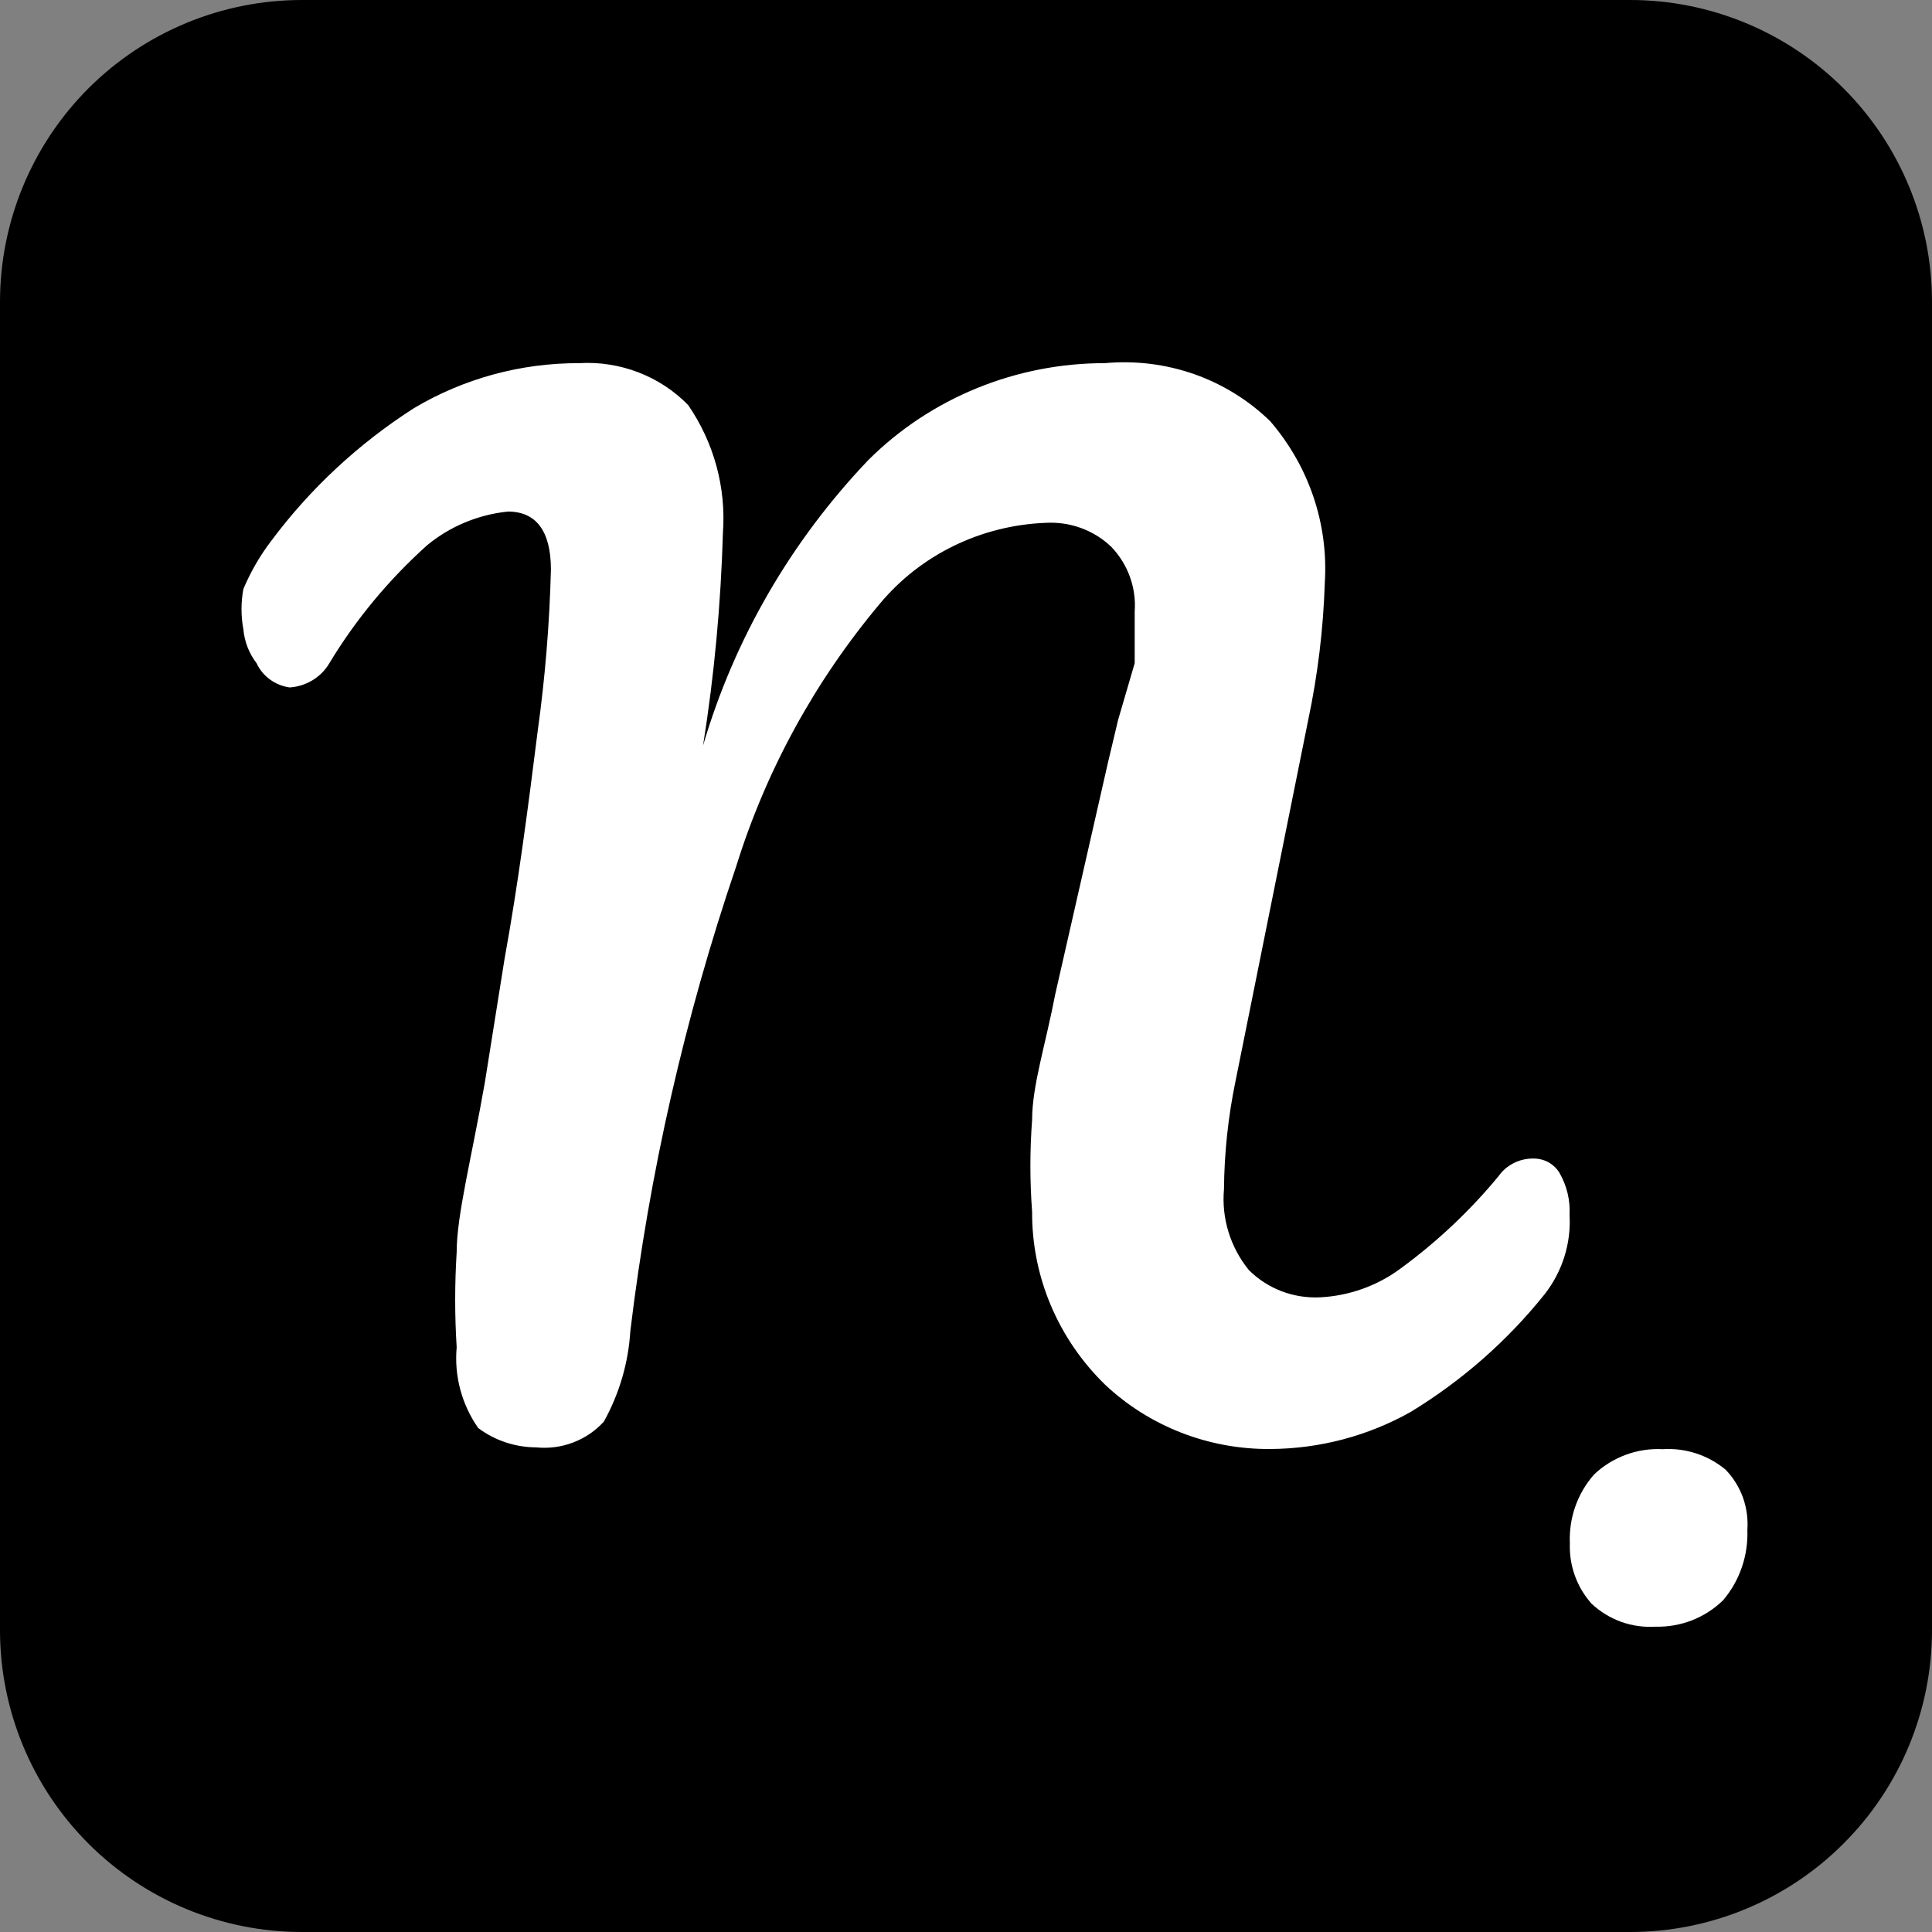 <svg width="32" height="32" viewBox="0 0 32 32" fill="none" xmlns="http://www.w3.org/2000/svg">
<rect x="0" y="0" width="32" height="32" fill="#808080" stroke="none"/>
<path d="M27 1H5C2.791 1 1 2.791 1 5V27C1 29.209 2.791 31 5 31H27C29.209 31 31 29.209 31 27V5C31 2.791 29.209 1 27 1Z" fill="black"/>
<path d="M27 2C27.796 2 28.559 2.316 29.121 2.879C29.684 3.441 30 4.204 30 5V27C30 27.796 29.684 28.559 29.121 29.121C28.559 29.684 27.796 30 27 30H5C4.204 30 3.441 29.684 2.879 29.121C2.316 28.559 2 27.796 2 27V5C2 4.204 2.316 3.441 2.879 2.879C3.441 2.316 4.204 2 5 2H27ZM27 0H5C3.674 0 2.402 0.527 1.464 1.464C0.527 2.402 0 3.674 0 5L0 27C0 28.326 0.527 29.598 1.464 30.535C2.402 31.473 3.674 32 5 32H27C28.326 32 29.598 31.473 30.535 30.535C31.473 29.598 32 28.326 32 27V5C32 3.674 31.473 2.402 30.535 1.464C29.598 0.527 28.326 0 27 0V0Z" fill="black"/>
<path d="M7.92 23.652C7.647 23.26 7.521 22.788 7.564 22.316C7.531 21.791 7.531 21.265 7.564 20.739C7.564 20.125 7.81 19.189 8.03 17.933L8.358 15.876C8.577 14.673 8.742 13.417 8.906 12.108C9.029 11.222 9.102 10.329 9.125 9.435C9.125 8.794 8.879 8.473 8.413 8.473C7.918 8.524 7.45 8.719 7.071 9.034C6.437 9.604 5.892 10.261 5.455 10.985C5.388 11.1 5.293 11.196 5.178 11.266C5.063 11.336 4.933 11.377 4.798 11.386C4.679 11.37 4.567 11.324 4.471 11.254C4.375 11.184 4.299 11.092 4.25 10.985C4.125 10.822 4.049 10.627 4.031 10.424C3.99 10.203 3.99 9.977 4.031 9.756C4.151 9.471 4.307 9.201 4.496 8.954C5.14 8.091 5.938 7.349 6.852 6.763C7.676 6.271 8.624 6.012 9.591 6.015C9.926 5.995 10.261 6.047 10.573 6.167C10.886 6.287 11.167 6.472 11.398 6.709C11.825 7.331 12.028 8.074 11.974 8.821C11.94 10.002 11.831 11.18 11.645 12.348C12.163 10.583 13.102 8.962 14.384 7.618C14.894 7.11 15.504 6.706 16.176 6.431C16.849 6.156 17.571 6.014 18.3 6.015C18.801 5.969 19.306 6.031 19.78 6.197C20.253 6.364 20.683 6.63 21.039 6.977C21.68 7.722 22.004 8.678 21.943 9.649C21.919 10.412 21.827 11.172 21.669 11.921L20.464 17.907C20.342 18.496 20.278 19.096 20.273 19.697C20.23 20.177 20.377 20.655 20.683 21.034C20.835 21.187 21.019 21.306 21.222 21.385C21.425 21.463 21.643 21.498 21.861 21.488C22.348 21.464 22.816 21.296 23.203 21.007C23.804 20.566 24.347 20.055 24.819 19.483C24.883 19.392 24.968 19.317 25.069 19.266C25.169 19.215 25.281 19.188 25.394 19.189C25.483 19.188 25.57 19.209 25.647 19.251C25.724 19.294 25.788 19.355 25.832 19.43C25.953 19.642 26.01 19.883 25.997 20.125C26.024 20.595 25.878 21.059 25.586 21.434C24.969 22.206 24.218 22.866 23.367 23.385C22.659 23.784 21.857 23.996 21.039 24C20.018 24.008 19.034 23.624 18.3 22.931C17.916 22.556 17.611 22.11 17.404 21.619C17.197 21.128 17.092 20.602 17.095 20.071C17.057 19.564 17.057 19.055 17.095 18.548C17.095 17.987 17.314 17.319 17.479 16.464L18.355 12.615L18.52 11.921L18.794 10.985C18.794 10.691 18.794 10.424 18.794 10.13C18.808 9.936 18.782 9.741 18.716 9.557C18.65 9.373 18.546 9.204 18.41 9.061C18.267 8.922 18.095 8.815 17.906 8.746C17.718 8.677 17.516 8.648 17.314 8.66C16.787 8.681 16.27 8.811 15.798 9.041C15.326 9.271 14.909 9.597 14.576 9.996C13.497 11.282 12.687 12.762 12.193 14.352C11.342 16.853 10.755 19.432 10.44 22.049C10.408 22.573 10.258 23.084 10.002 23.546C9.863 23.699 9.689 23.818 9.493 23.892C9.298 23.967 9.087 23.994 8.879 23.973C8.532 23.971 8.195 23.859 7.92 23.652V23.652Z" fill="white"/>
<path d="M26.362 26.563C26.117 26.289 25.988 25.93 26.002 25.563C25.983 25.145 26.126 24.737 26.402 24.423C26.553 24.279 26.733 24.168 26.928 24.096C27.124 24.023 27.333 23.992 27.542 24.003C27.919 23.979 28.291 24.101 28.582 24.343C28.709 24.475 28.806 24.632 28.869 24.804C28.93 24.977 28.955 25.16 28.942 25.343C28.957 25.766 28.815 26.18 28.542 26.503C28.394 26.648 28.219 26.761 28.026 26.837C27.834 26.912 27.628 26.948 27.422 26.943C27.228 26.955 27.035 26.928 26.852 26.863C26.67 26.797 26.503 26.695 26.362 26.563V26.563Z" fill="white"/>
</svg>
